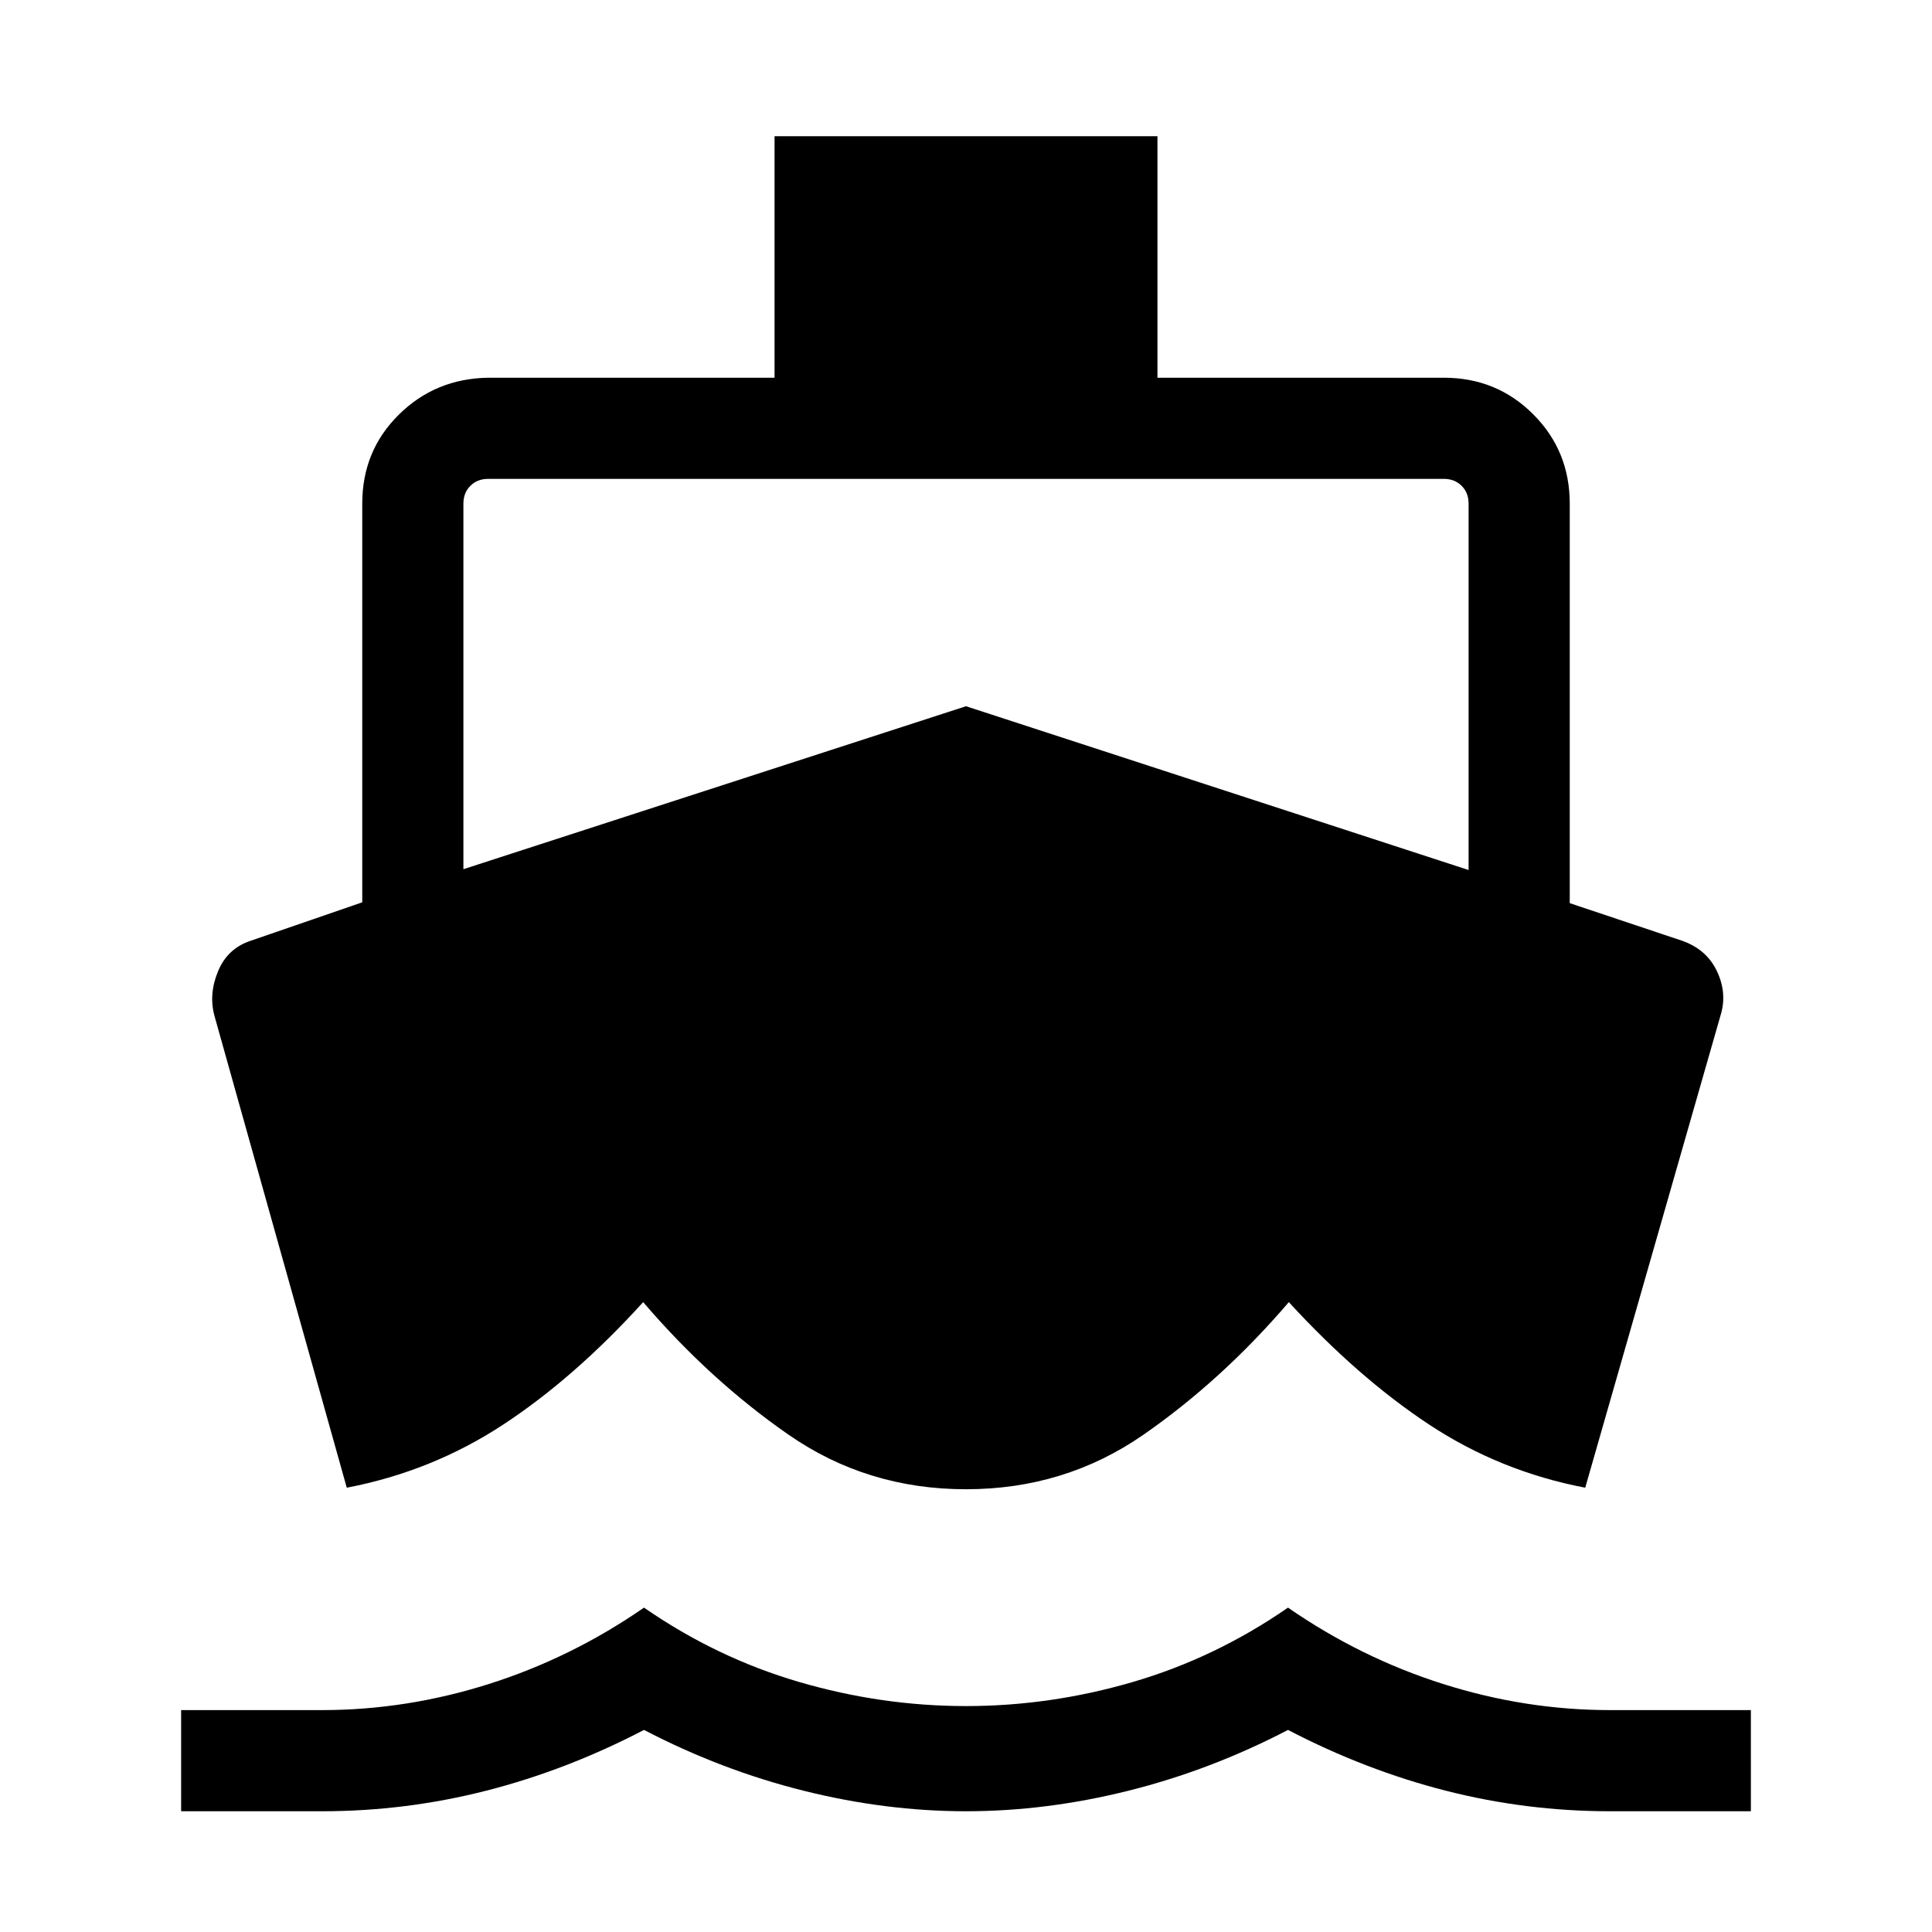<svg xmlns="http://www.w3.org/2000/svg" height="40" viewBox="0 -960 960 960" width="40"><path d="m172.31-220.77-65.69-234.26q-3.03-10.84 1.7-22.3 4.73-11.46 16.3-15.23L180-511.64v-198.1q0-26.26 18.16-44.21 18.15-17.95 44.4-18.36h142.31v-120h190.26v120h142.31q26.25 0 44.4 18.16Q780-736 780-709.74v198.51l55.79 18.67q12.29 4.3 17.41 15.27 5.13 10.96 1.72 21.85l-67.23 234.67q-42.25-8.08-77.5-31.33-35.24-23.26-69.78-60.88-33.13 38.72-72.19 65.85Q529.15-220 480-220t-88.22-27.13q-39.06-27.13-72.19-65.85-34.15 37.62-69.59 60.88-35.44 23.25-77.69 31.33ZM90-60v-50.26h70q42 0 83-13t77-37.92q36 24.92 77 36.92t83 12q42 0 83-12t77-36.92q36 24.92 77 37.92t83 13h70V-60h-70q-41.59 0-81.59-10.21-40-10.2-78.41-30.2-38.41 20-79.24 30.2Q519.92-60 480-60t-80.76-10.21q-40.83-10.2-79.24-30.2-38.41 20-78.41 30.2Q201.59-60 160-60H90Zm140.26-468.1L480-609.08l249.74 81.39v-182.05q0-5.39-3.46-8.85t-8.84-3.46H242.56q-5.38 0-8.84 3.46t-3.46 8.85v181.64Z"/></svg>